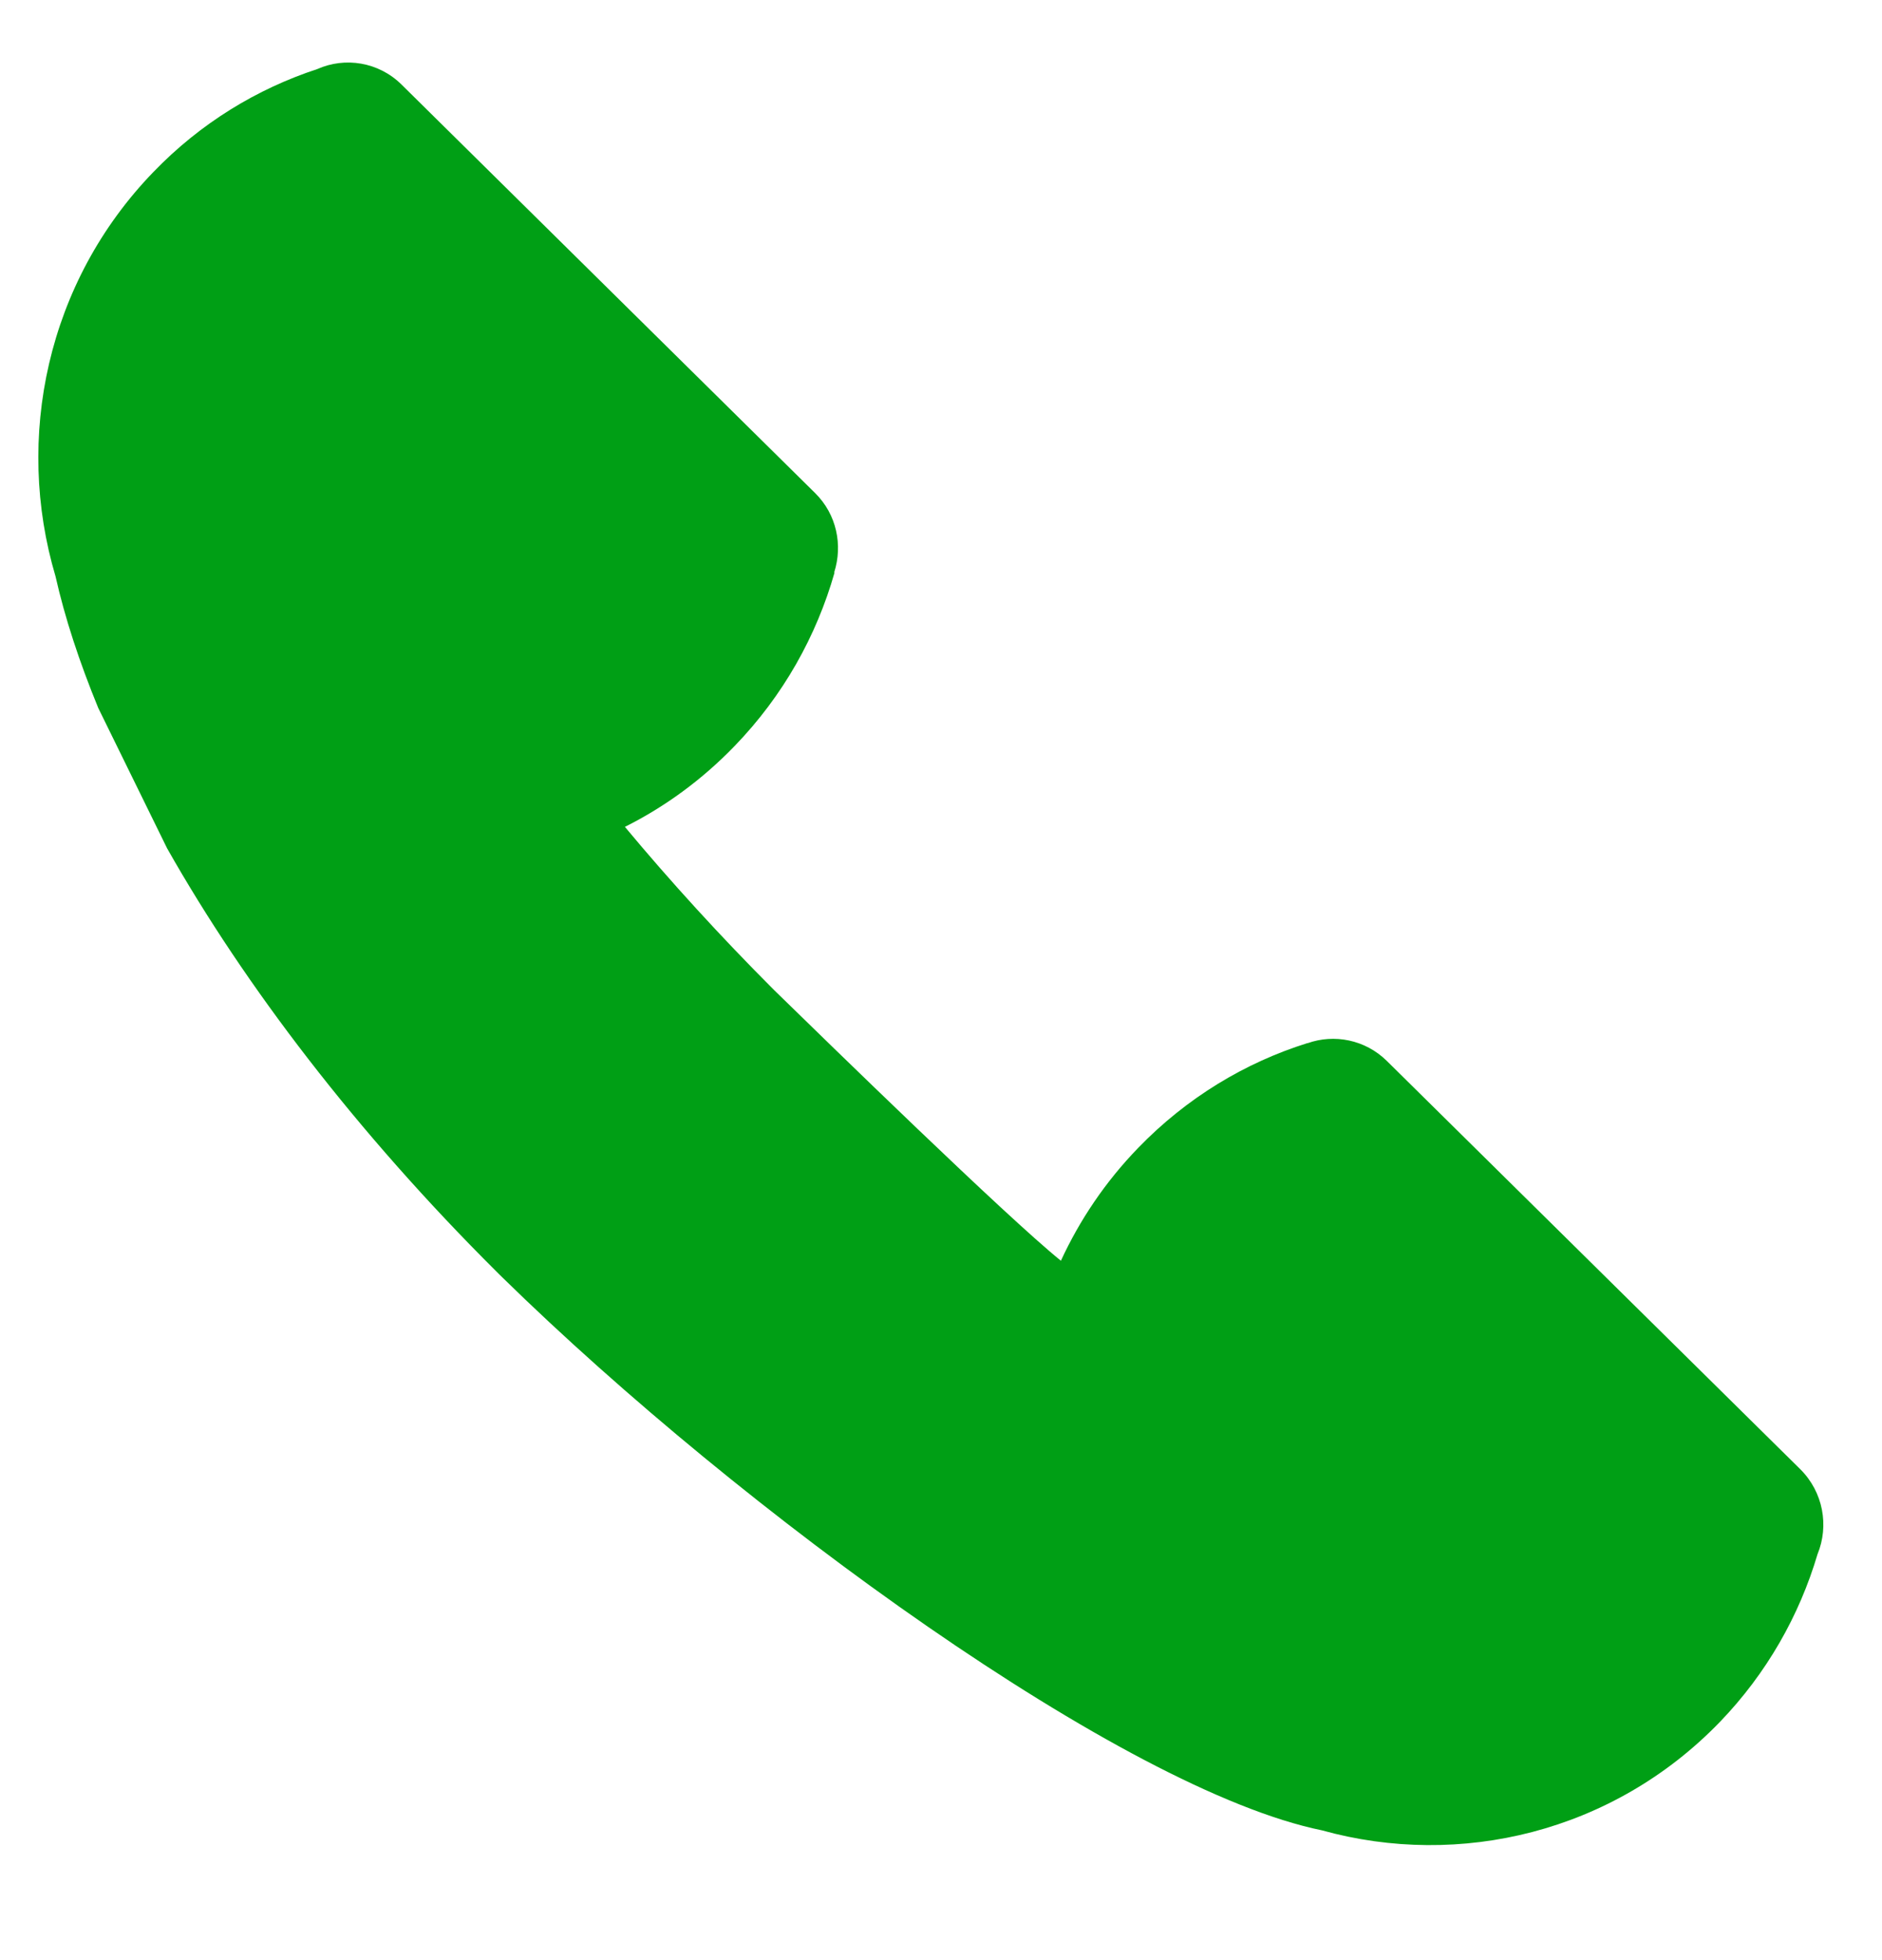 <?xml version="1.0" encoding="UTF-8" standalone="no"?>
<svg width="24px" height="25px" viewBox="0 0 24 25" version="1.1" xmlns="http://www.w3.org/2000/svg" xmlns:xlink="http://www.w3.org/1999/xlink" xmlns:sketch="http://www.bohemiancoding.com/sketch/ns">
    <!-- Generator: sketchtool 3.5.1 (25234) - http://www.bohemiancoding.com/sketch -->
    <title>Fill 1</title>
    <desc>Created with sketchtool.</desc>
    <defs>
        <filter x="-50%" y="-50%" width="200%" height="200%" filterUnits="objectBoundingBox" id="filter-1">
            <feOffset dx="0" dy="-1" in="SourceAlpha" result="shadowOffsetOuter1"></feOffset>
            <feGaussianBlur stdDeviation="0" in="shadowOffsetOuter1" result="shadowBlurOuter1"></feGaussianBlur>
            <feColorMatrix values="0 0 0 0 0   0 0 0 0 0   0 0 0 0 0  0 0 0 0.7 0" in="shadowBlurOuter1" type="matrix" result="shadowMatrixOuter1"></feColorMatrix>
            <feMerge>
                <feMergeNode in="shadowMatrixOuter1"></feMergeNode>
                <feMergeNode in="SourceGraphic"></feMergeNode>
            </feMerge>
        </filter>
    </defs>
    <g id="Page-1" stroke="none" stroke-width="1" fill="none" fill-rule="evenodd" sketch:type="MSPage">
        <g id="TVBWEB-1744-contactsPopup" sketch:type="MSArtboardGroup" transform="translate(-1303, -745)" filter="url(#filter-1)" fill="#009F15">
            <g id="Group-Copy-9" sketch:type="MSLayerGroup" transform="translate(1276, 740.535)">
                <path d="M28.956,7.659 C29.557,7.035 30.278,6.598 31.046,6.346 C31.398,6.189 31.827,6.253 32.121,6.544 L37.394,11.753 C37.671,12.026 37.749,12.42 37.638,12.765 L37.642,12.769 C37.413,13.573 36.99,14.337 36.368,14.98 C35.951,15.412 35.477,15.757 34.969,16.011 C35.551,16.71 36.187,17.407 36.871,18.092 C37.565,18.769 39.823,20.974 40.529,21.545 C40.768,21.026 41.096,20.538 41.514,20.106 C42.136,19.463 42.881,19.017 43.673,18.769 L43.675,18.77 C44.014,18.65 44.408,18.724 44.684,18.995 L49.957,24.203 C50.252,24.495 50.326,24.927 50.178,25.287 C49.947,26.067 49.532,26.806 48.93,27.43 C47.57,28.836 45.614,29.298 43.859,28.81 C41.331,28.292 36.463,24.749 33.411,21.762 C33.396,21.747 33.383,21.734 33.367,21.719 C33.354,21.706 33.339,21.691 33.325,21.677 C31.55,19.909 30.125,18.041 29.131,16.285 L28.253,14.495 C28.012,13.908 27.827,13.345 27.708,12.816 C27.185,11.053 27.596,9.065 28.956,7.659" id="Fill-1" sketch:type="MSShapeGroup"></path>
            </g>
        </g>
    </g>
</svg>
